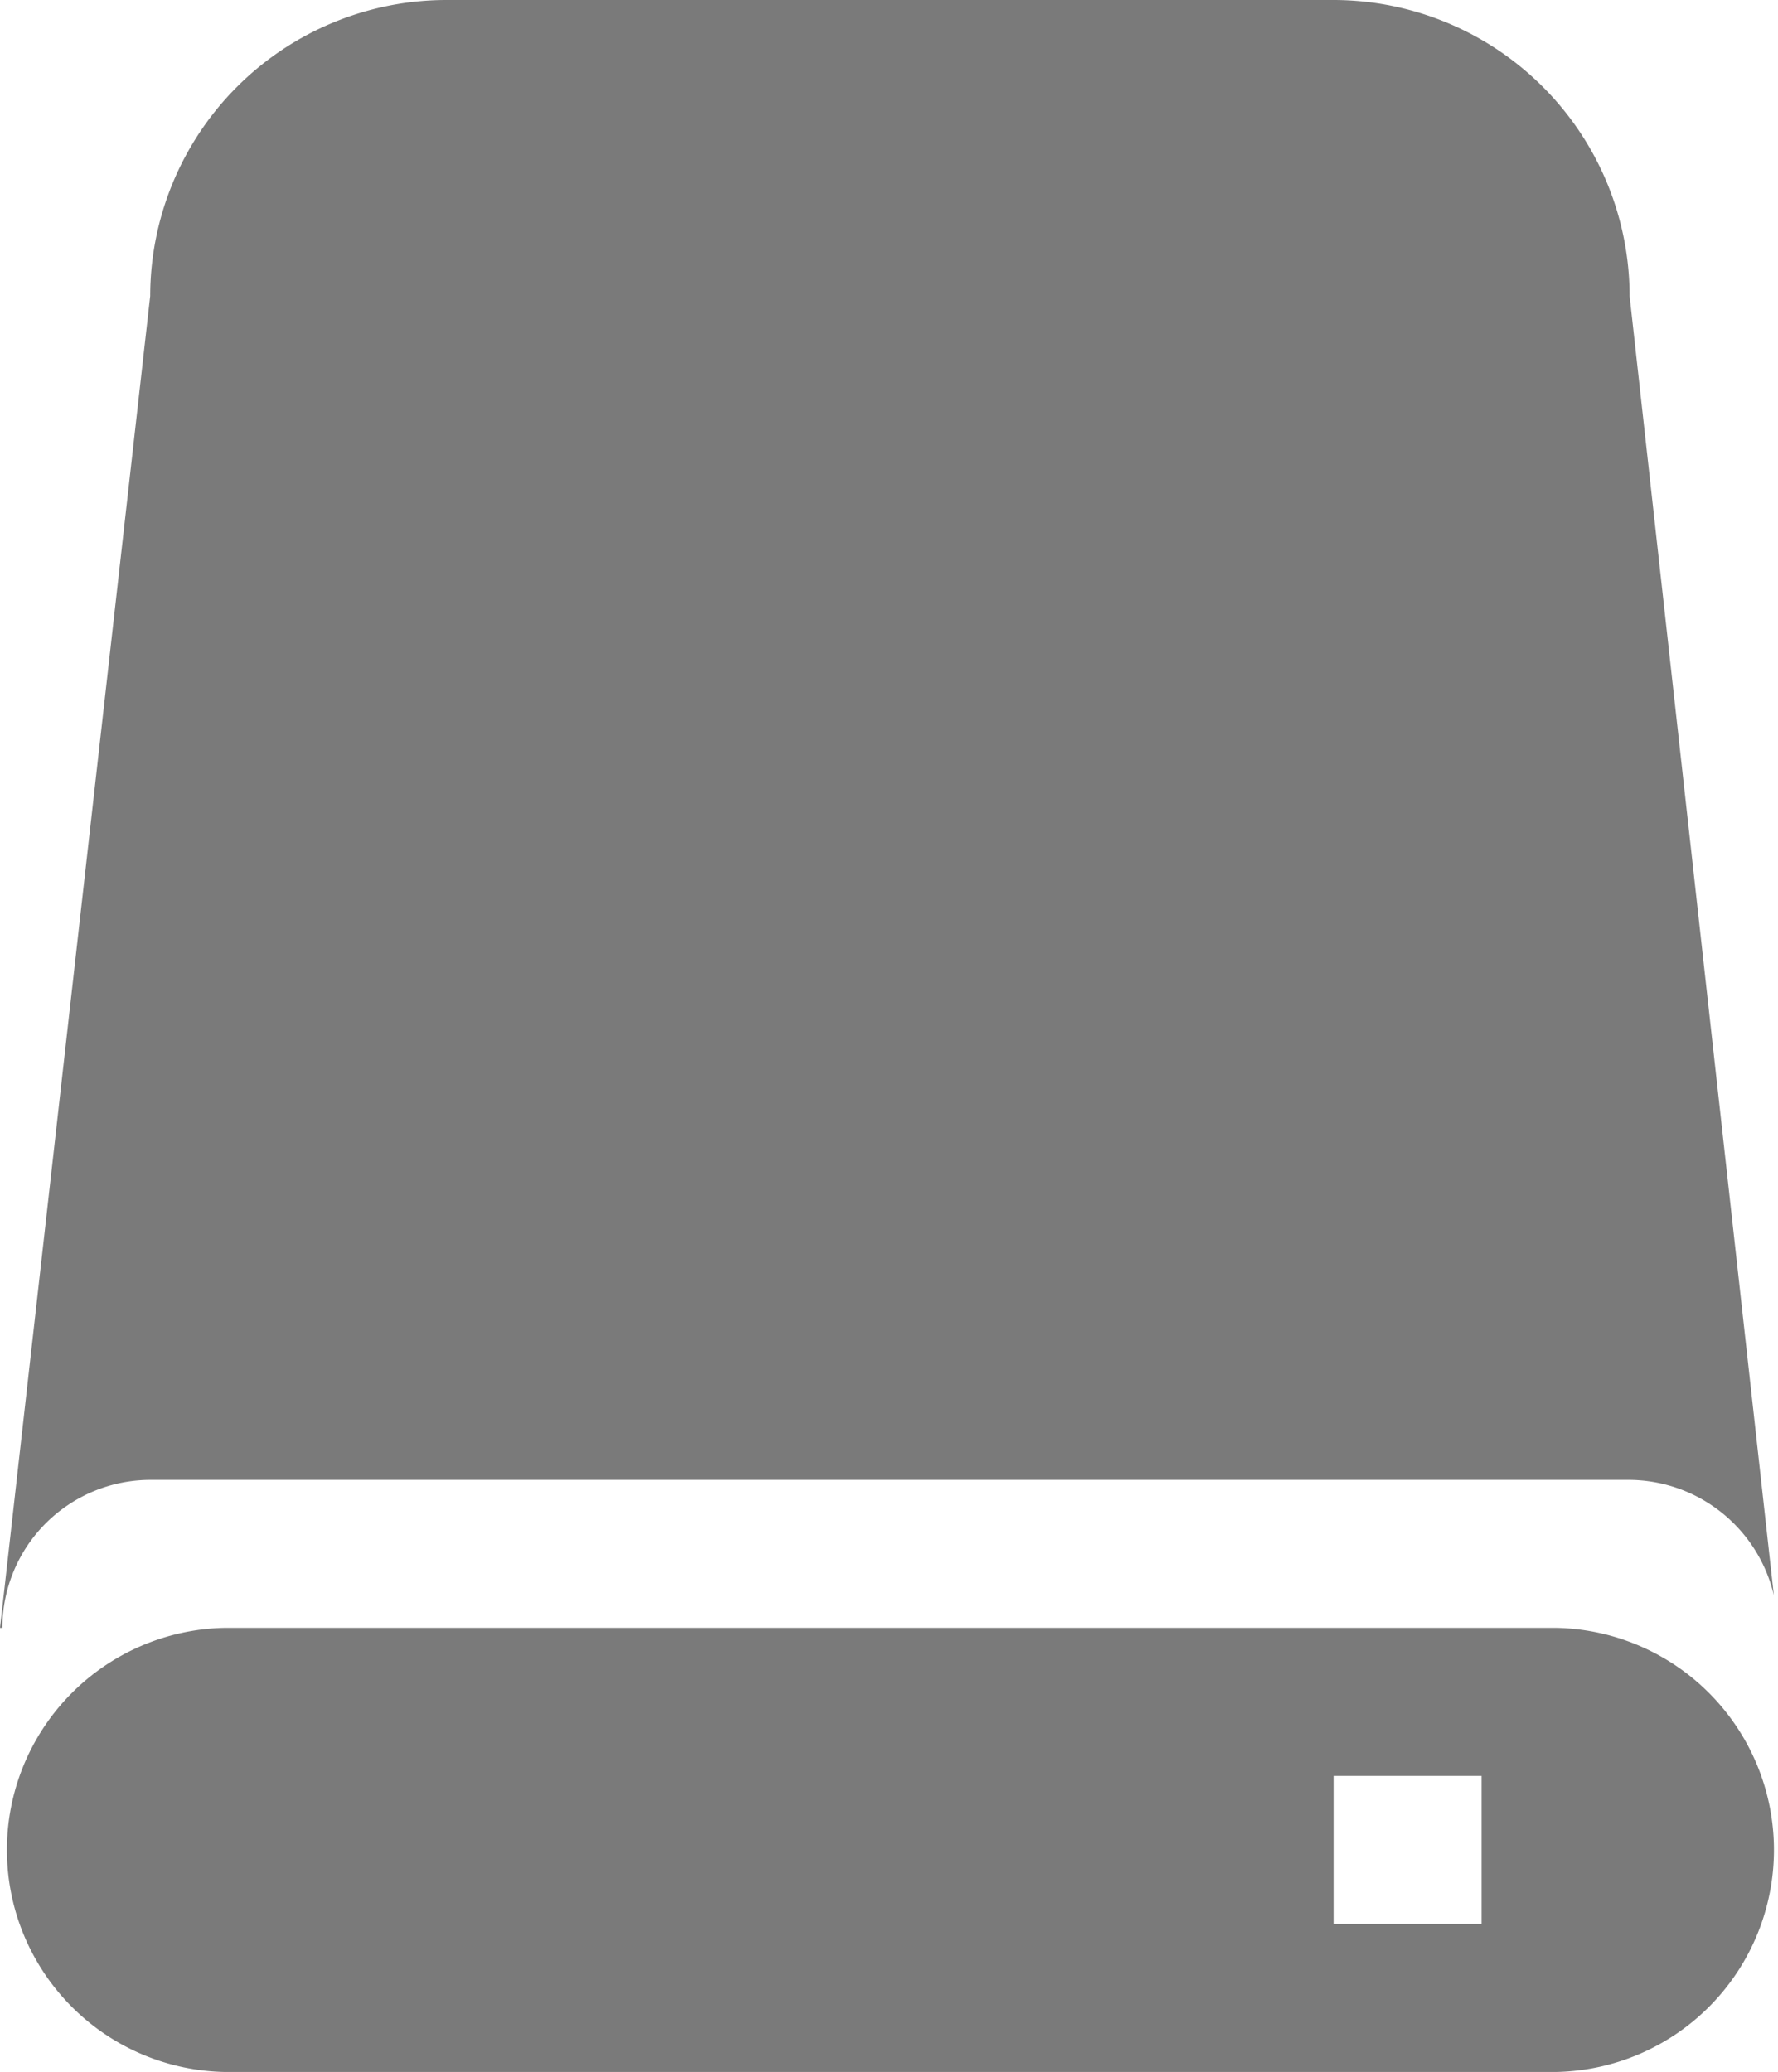 <svg xmlns="http://www.w3.org/2000/svg" width="13.732" height="16" viewBox="0 0 13.732 16">
  <g id="local_tracks" data-name="local tracks" transform="translate(-0.125)">
    <path id="Rectangle_222" data-name="Rectangle 222" d="M12.023,16H1.727a1.715,1.715,0,0,1,0-3.429h10.3a1.715,1.715,0,0,1,0,3.429ZM10.3,13.714v1.143h1.143V13.714ZM.018,12.571H0L1.16,2.286A2.289,2.289,0,0,1,3.446,0H10.3a2.289,2.289,0,0,1,2.286,2.286L13.7,12.32a1.154,1.154,0,0,0-1.118-.892H1.164A1.145,1.145,0,0,0,.018,12.57Z" transform="translate(0.125)" fill="#7a7a7a"/>
  </g>
</svg>
